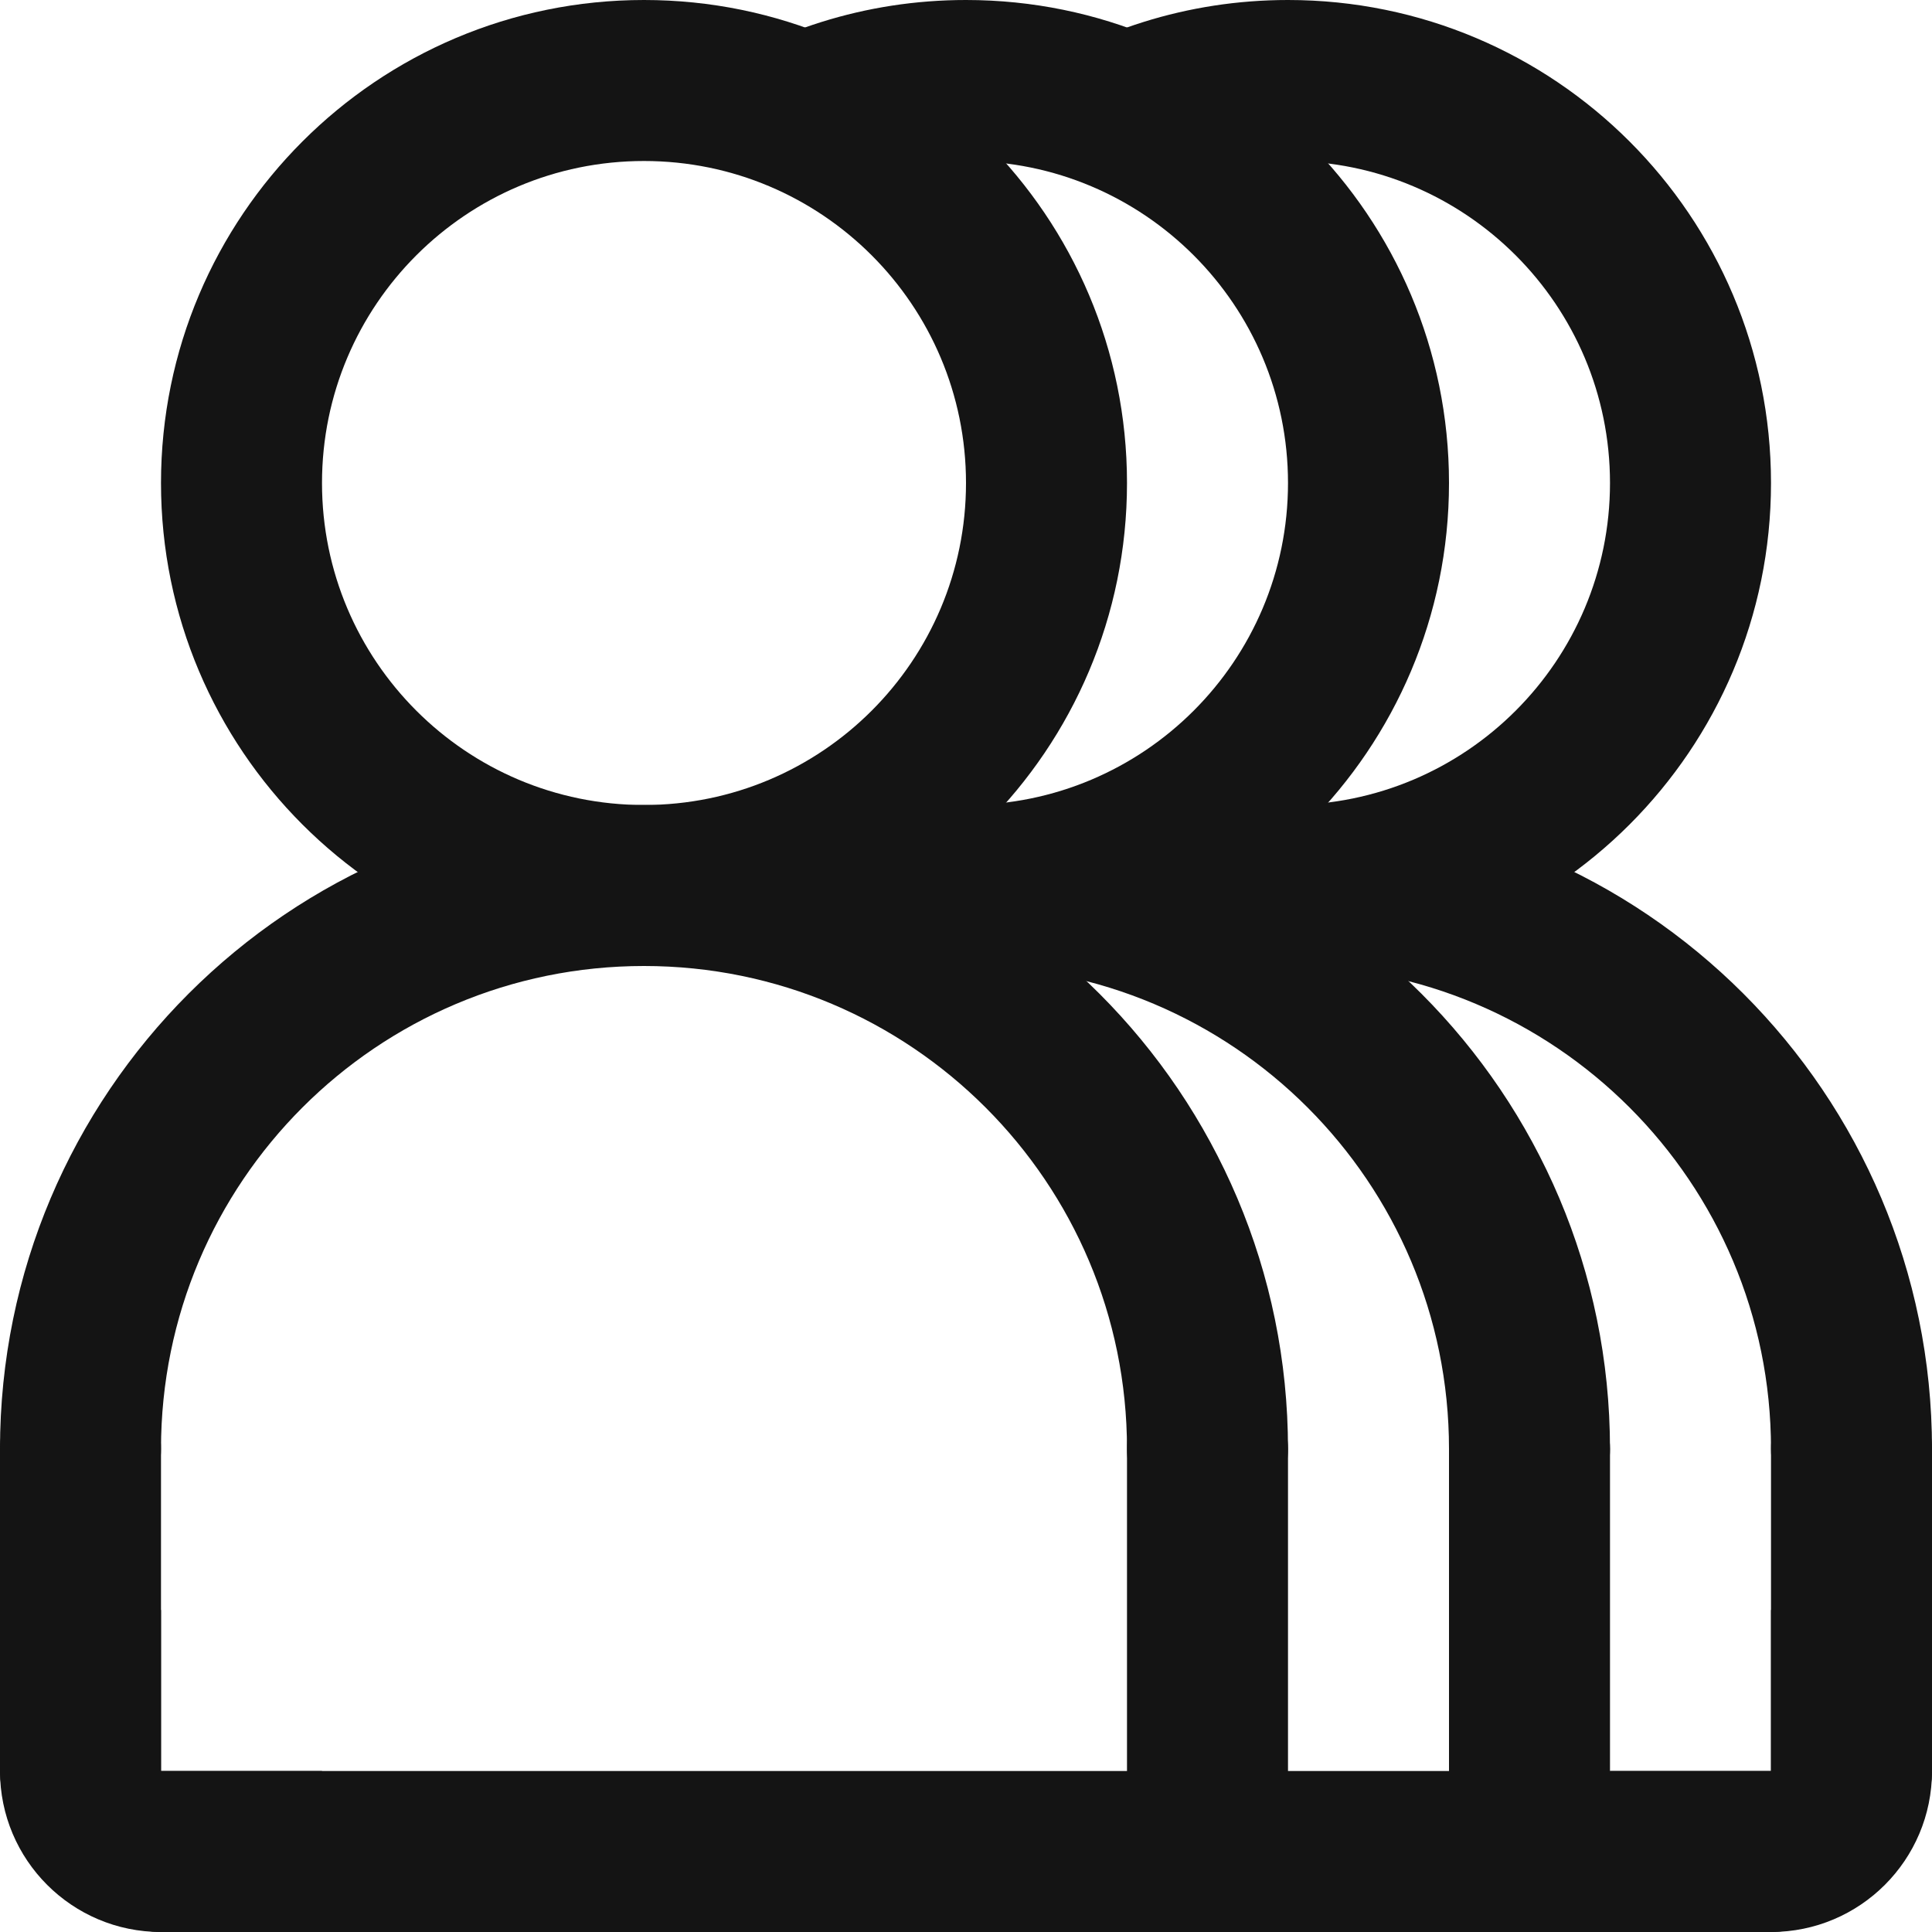 <?xml version="1.0" encoding="UTF-8"?>
<svg width="24px" height="24px" viewBox="0 0 24 24" version="1.1" xmlns="http://www.w3.org/2000/svg" xmlns:xlink="http://www.w3.org/1999/xlink">
    <!-- Generator: Sketch 48.1 (47250) - http://www.bohemiancoding.com/sketch -->
    <title>Icon / group / bold / rounded</title>
    <desc>Created with Sketch.</desc>
    <defs></defs>
    <g id="Symbols" stroke="none" stroke-width="1" fill="none" fill-rule="evenodd">
        <g id="Icon-/-group-/-bold-/-rounded">
            <g id="Grid"></g>
            <path d="M12.625,10.961 C13.564,10.844 14.422,10.467 15.124,9.904 C15.406,9.967 15.699,10 16,10 C18.209,10 20,8.209 20,6 C20,3.791 18.209,2 16,2 C15.699,2 15.406,2.033 15.124,2.096 C14.422,1.533 13.564,1.156 12.625,1.039 C13.586,0.383 14.748,0 16,0 C19.314,0 22,2.686 22,6 C22,9.314 19.314,12 16,12 C14.748,12 13.586,11.617 12.625,10.961 Z" id="Combined-Shape" fill="#141414" fill-rule="nonzero"></path>
            <path d="M8.625,10.961 C9.564,10.844 10.422,10.467 11.124,9.904 C11.406,9.967 11.699,10 12,10 C14.209,10 16,8.209 16,6 C16,3.791 14.209,2 12,2 C11.699,2 11.406,2.033 11.124,2.096 C10.422,1.533 9.564,1.156 8.625,1.039 C9.586,0.383 10.748,0 12,0 C15.314,0 18,2.686 18,6 C18,9.314 15.314,12 12,12 C10.748,12 9.586,11.617 8.625,10.961 Z" id="Combined-Shape" fill="#141414" fill-rule="nonzero"></path>
            <path d="M8,10 C10.209,10 12,8.209 12,6 C12,3.791 10.209,2 8,2 C5.791,2 4,3.791 4,6 C4,8.209 5.791,10 8,10 Z M8,12 C4.686,12 2,9.314 2,6 C2,2.686 4.686,0 8,0 C11.314,0 14,2.686 14,6 C14,9.314 11.314,12 8,12 Z" id="Oval-2" fill="#141414" fill-rule="nonzero"></path>
            <path d="M2,20 L2,22 L4,22 C4,23.105 3.105,24 2,24 C0.895,24 0,23.105 0,22 C0,20.895 0.895,20 2,20 Z M20,22 L22,22 L22,20 C23.105,20 24,20.895 24,22 C24,23.105 23.105,24 22,24 C20.895,24 20,23.105 20,22 Z" id="Combined-Shape" fill="#141414"></path>
            <path d="M16,18 C16,18.552 15.552,19 15,19 C14.448,19 14,18.552 14,18 C14,14.686 11.314,12 8,12 C4.686,12 2,14.686 2,18 C2,18.552 1.552,19 1,19 C0.448,19 0,18.552 0,18 C0,13.582 3.582,10 8,10 C12.418,10 16,13.582 16,18 Z" id="Oval-5" fill="#141414" fill-rule="nonzero"></path>
            <path d="M20,18 C20,18.552 19.552,19 19,19 C18.448,19 18,18.552 18,18 C18,14.686 15.314,12 12,12 C11.448,12 11,11.552 11,11 C11,10.448 11.448,10 12,10 C16.418,10 20,13.582 20,18 Z" id="Oval-5" fill="#141414" fill-rule="nonzero"></path>
            <path d="M24,18 C24,18.552 23.552,19 23,19 C22.448,19 22,18.552 22,18 C22,14.686 19.314,12 16,12 C15.448,12 15,11.552 15,11 C15,10.448 15.448,10 16,10 C20.418,10 24,13.582 24,18 Z" id="Oval-5" fill="#141414" fill-rule="nonzero"></path>
            <path d="M0,18 C0,17.448 0.448,17 1,17 C1.552,17 2,17.448 2,18 L2,22 C2,22.552 1.552,23 1,23 C0.448,23 0,22.552 0,22 L0,18 Z" id="Line" fill="#141414" fill-rule="nonzero"></path>
            <path d="M22,22 C22.552,22 23,22.448 23,23 C23,23.552 22.552,24 22,24 L2,24 C1.448,24 1,23.552 1,23 C1,22.448 1.448,22 2,22 L22,22 Z" id="Line" fill="#141414" fill-rule="nonzero"></path>
            <path d="M14,18 C14,17.448 14.448,17 15,17 C15.552,17 16,17.448 16,18 L16,22 C16,22.552 15.552,23 15,23 C14.448,23 14,22.552 14,22 L14,18 Z" id="Line" fill="#141414" fill-rule="nonzero"></path>
            <path d="M18,18 C18,17.448 18.448,17 19,17 C19.552,17 20,17.448 20,18 L20,22 C20,22.552 19.552,23 19,23 C18.448,23 18,22.552 18,22 L18,18 Z" id="Line" fill="#141414" fill-rule="nonzero"></path>
            <path d="M22,18 C22,17.448 22.448,17 23,17 C23.552,17 24,17.448 24,18 L24,22 C24,22.552 23.552,23 23,23 C22.448,23 22,22.552 22,22 L22,18 Z" id="Line" fill="#141414" fill-rule="nonzero"></path>
        </g>
    </g>
</svg>
